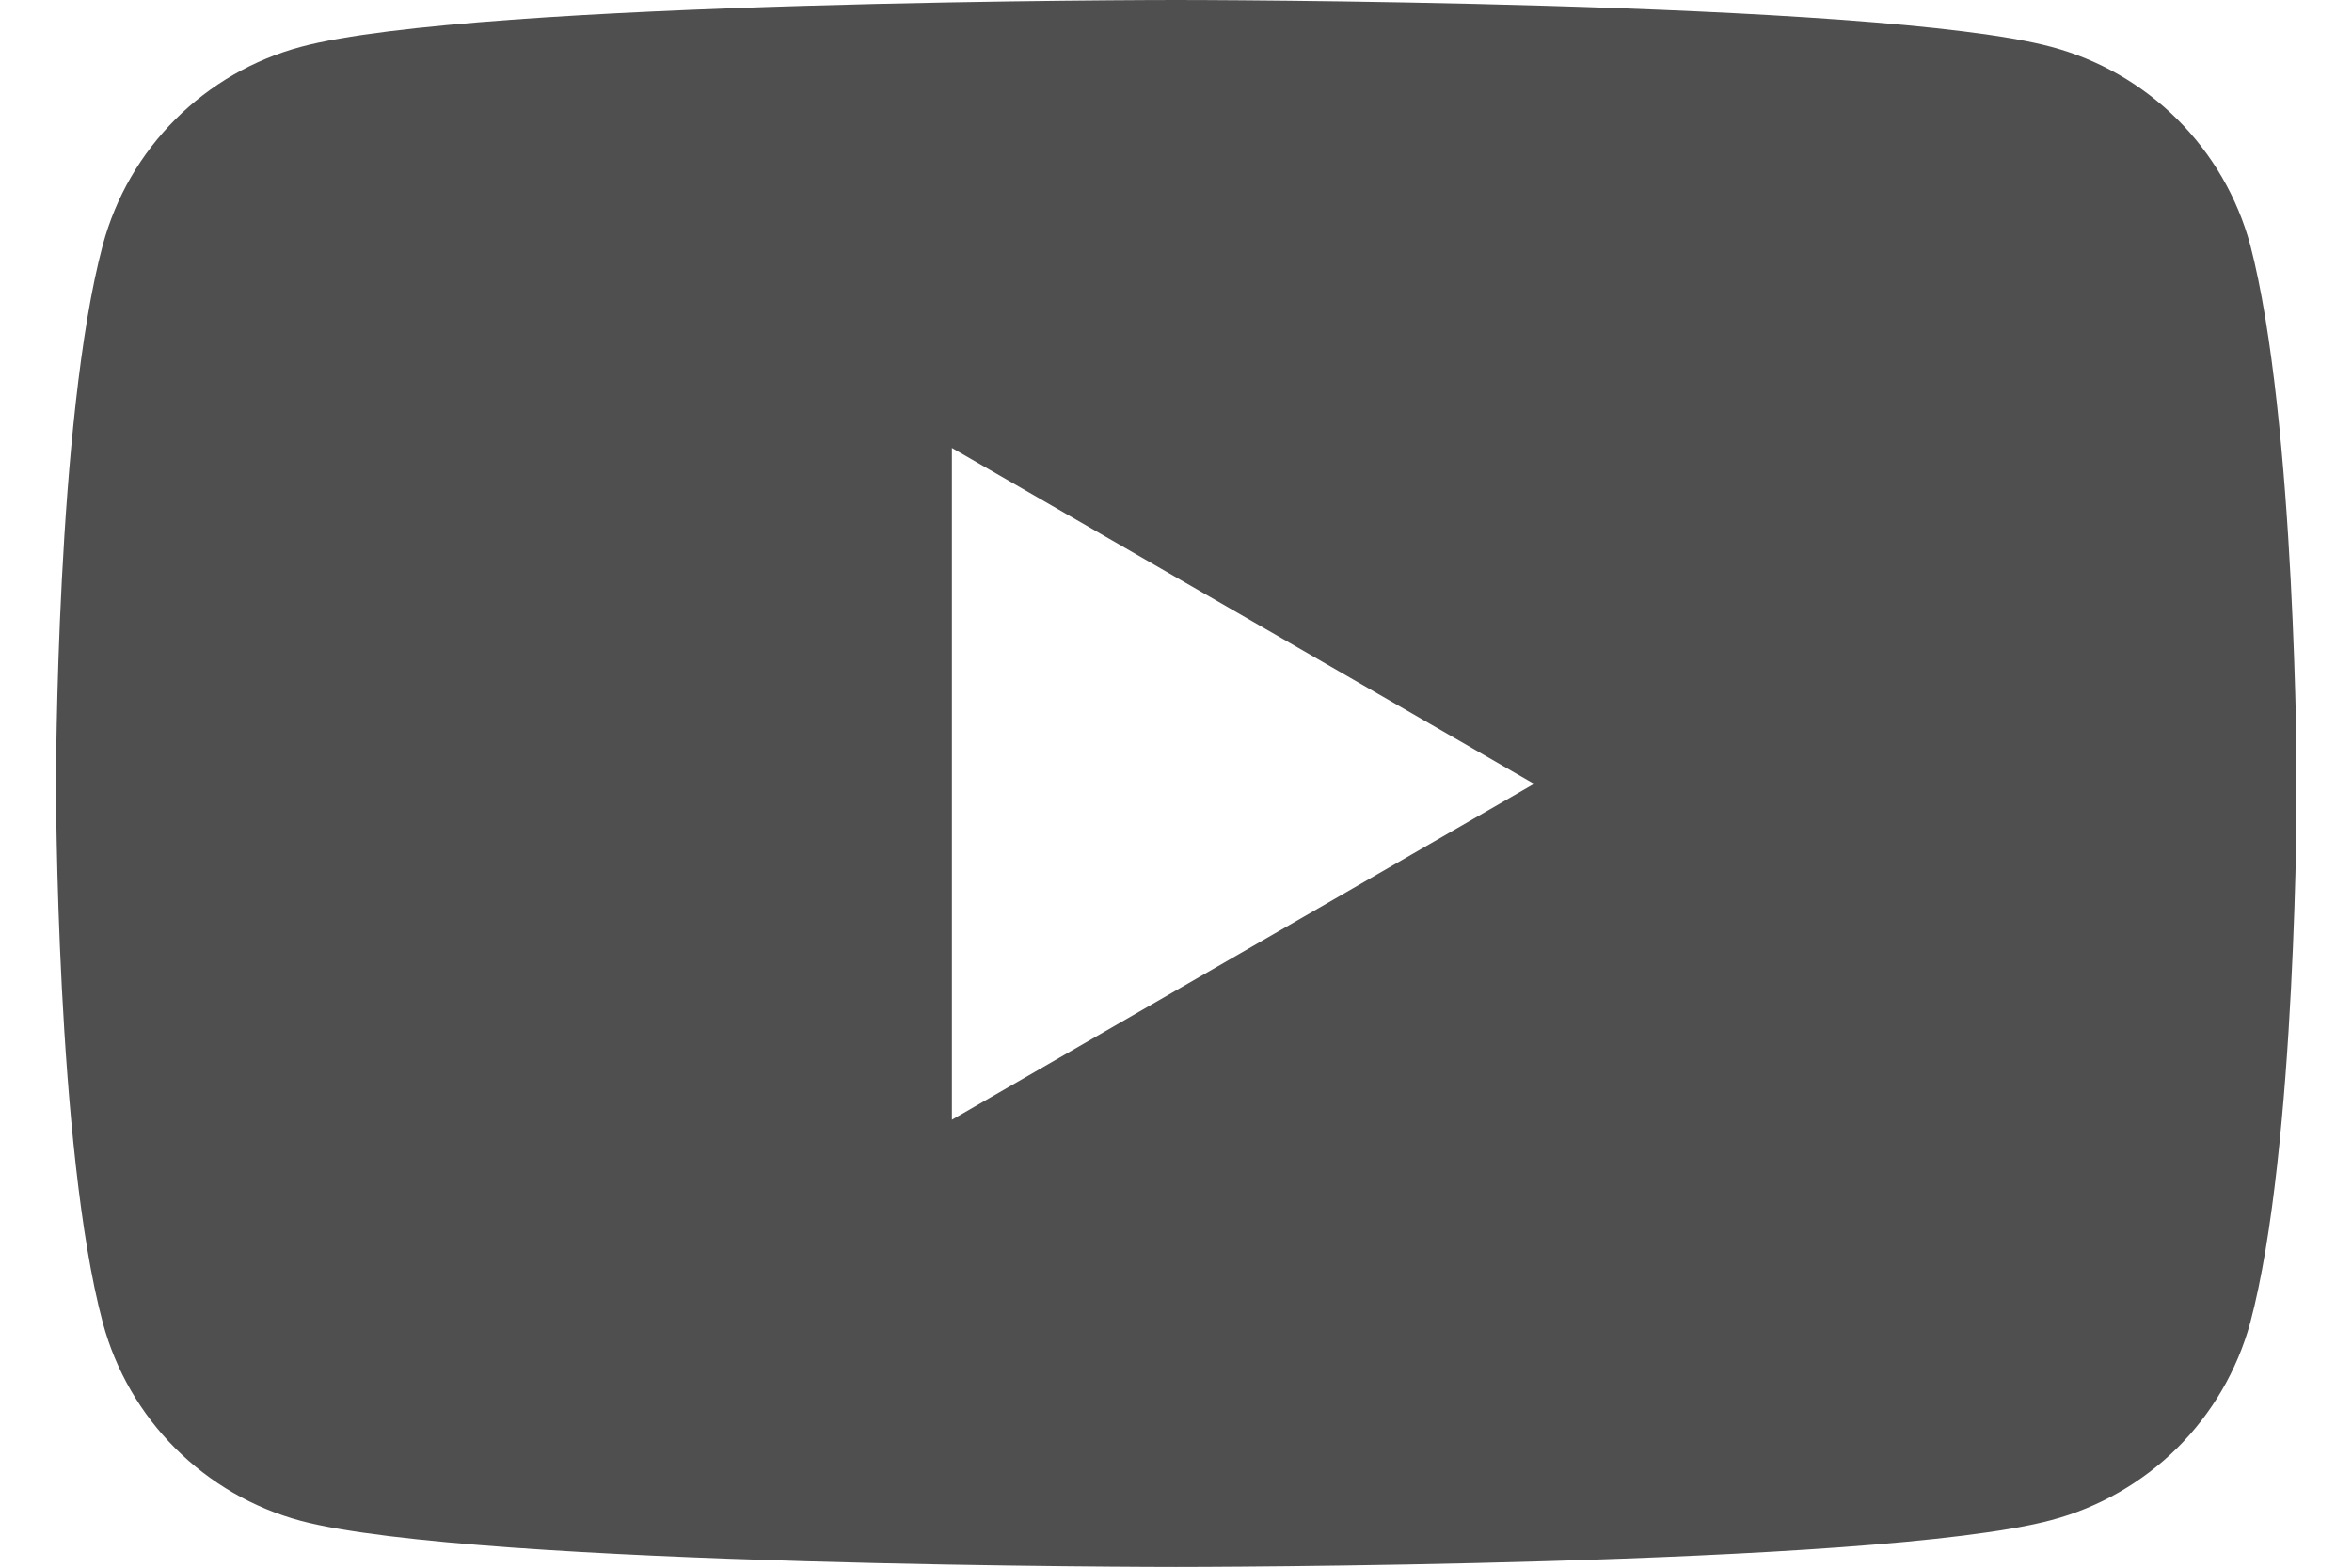 <svg width="36" height="24" viewBox="0 0 36 24" fill="none" xmlns="http://www.w3.org/2000/svg">
<g clip-path="url(#clip0_5499_170291)">
<path d="M34.442 3.748C34.245 3.02 33.859 2.357 33.325 1.825C32.79 1.293 32.125 0.911 31.396 0.717C28.721 0 18 0 18 0C18 0 7.275 0 4.605 0.717C3.879 0.912 3.216 1.295 2.684 1.827C2.152 2.359 1.77 3.021 1.574 3.748C0.857 6.421 0.857 12 0.857 12C0.857 12 0.857 17.579 1.574 20.252C1.77 20.979 2.152 21.641 2.684 22.173C3.216 22.705 3.879 23.088 4.605 23.283C7.278 23.989 18 23.989 18 23.989C18 23.989 28.724 23.989 31.396 23.272C32.124 23.079 32.788 22.699 33.323 22.169C33.857 21.639 34.243 20.978 34.442 20.252C35.156 17.579 35.156 12 35.156 12C35.156 12 35.142 6.421 34.442 3.748ZM14.57 17.142V6.858L23.48 12L14.57 17.142Z" fill="#4F4F4F"/>
</g>
<defs>
<clipPath id="clip0_5499_170291">
<rect width="34.284" height="24" fill="white" transform="translate(0.857)"/>
</clipPath>
</defs>
</svg>
